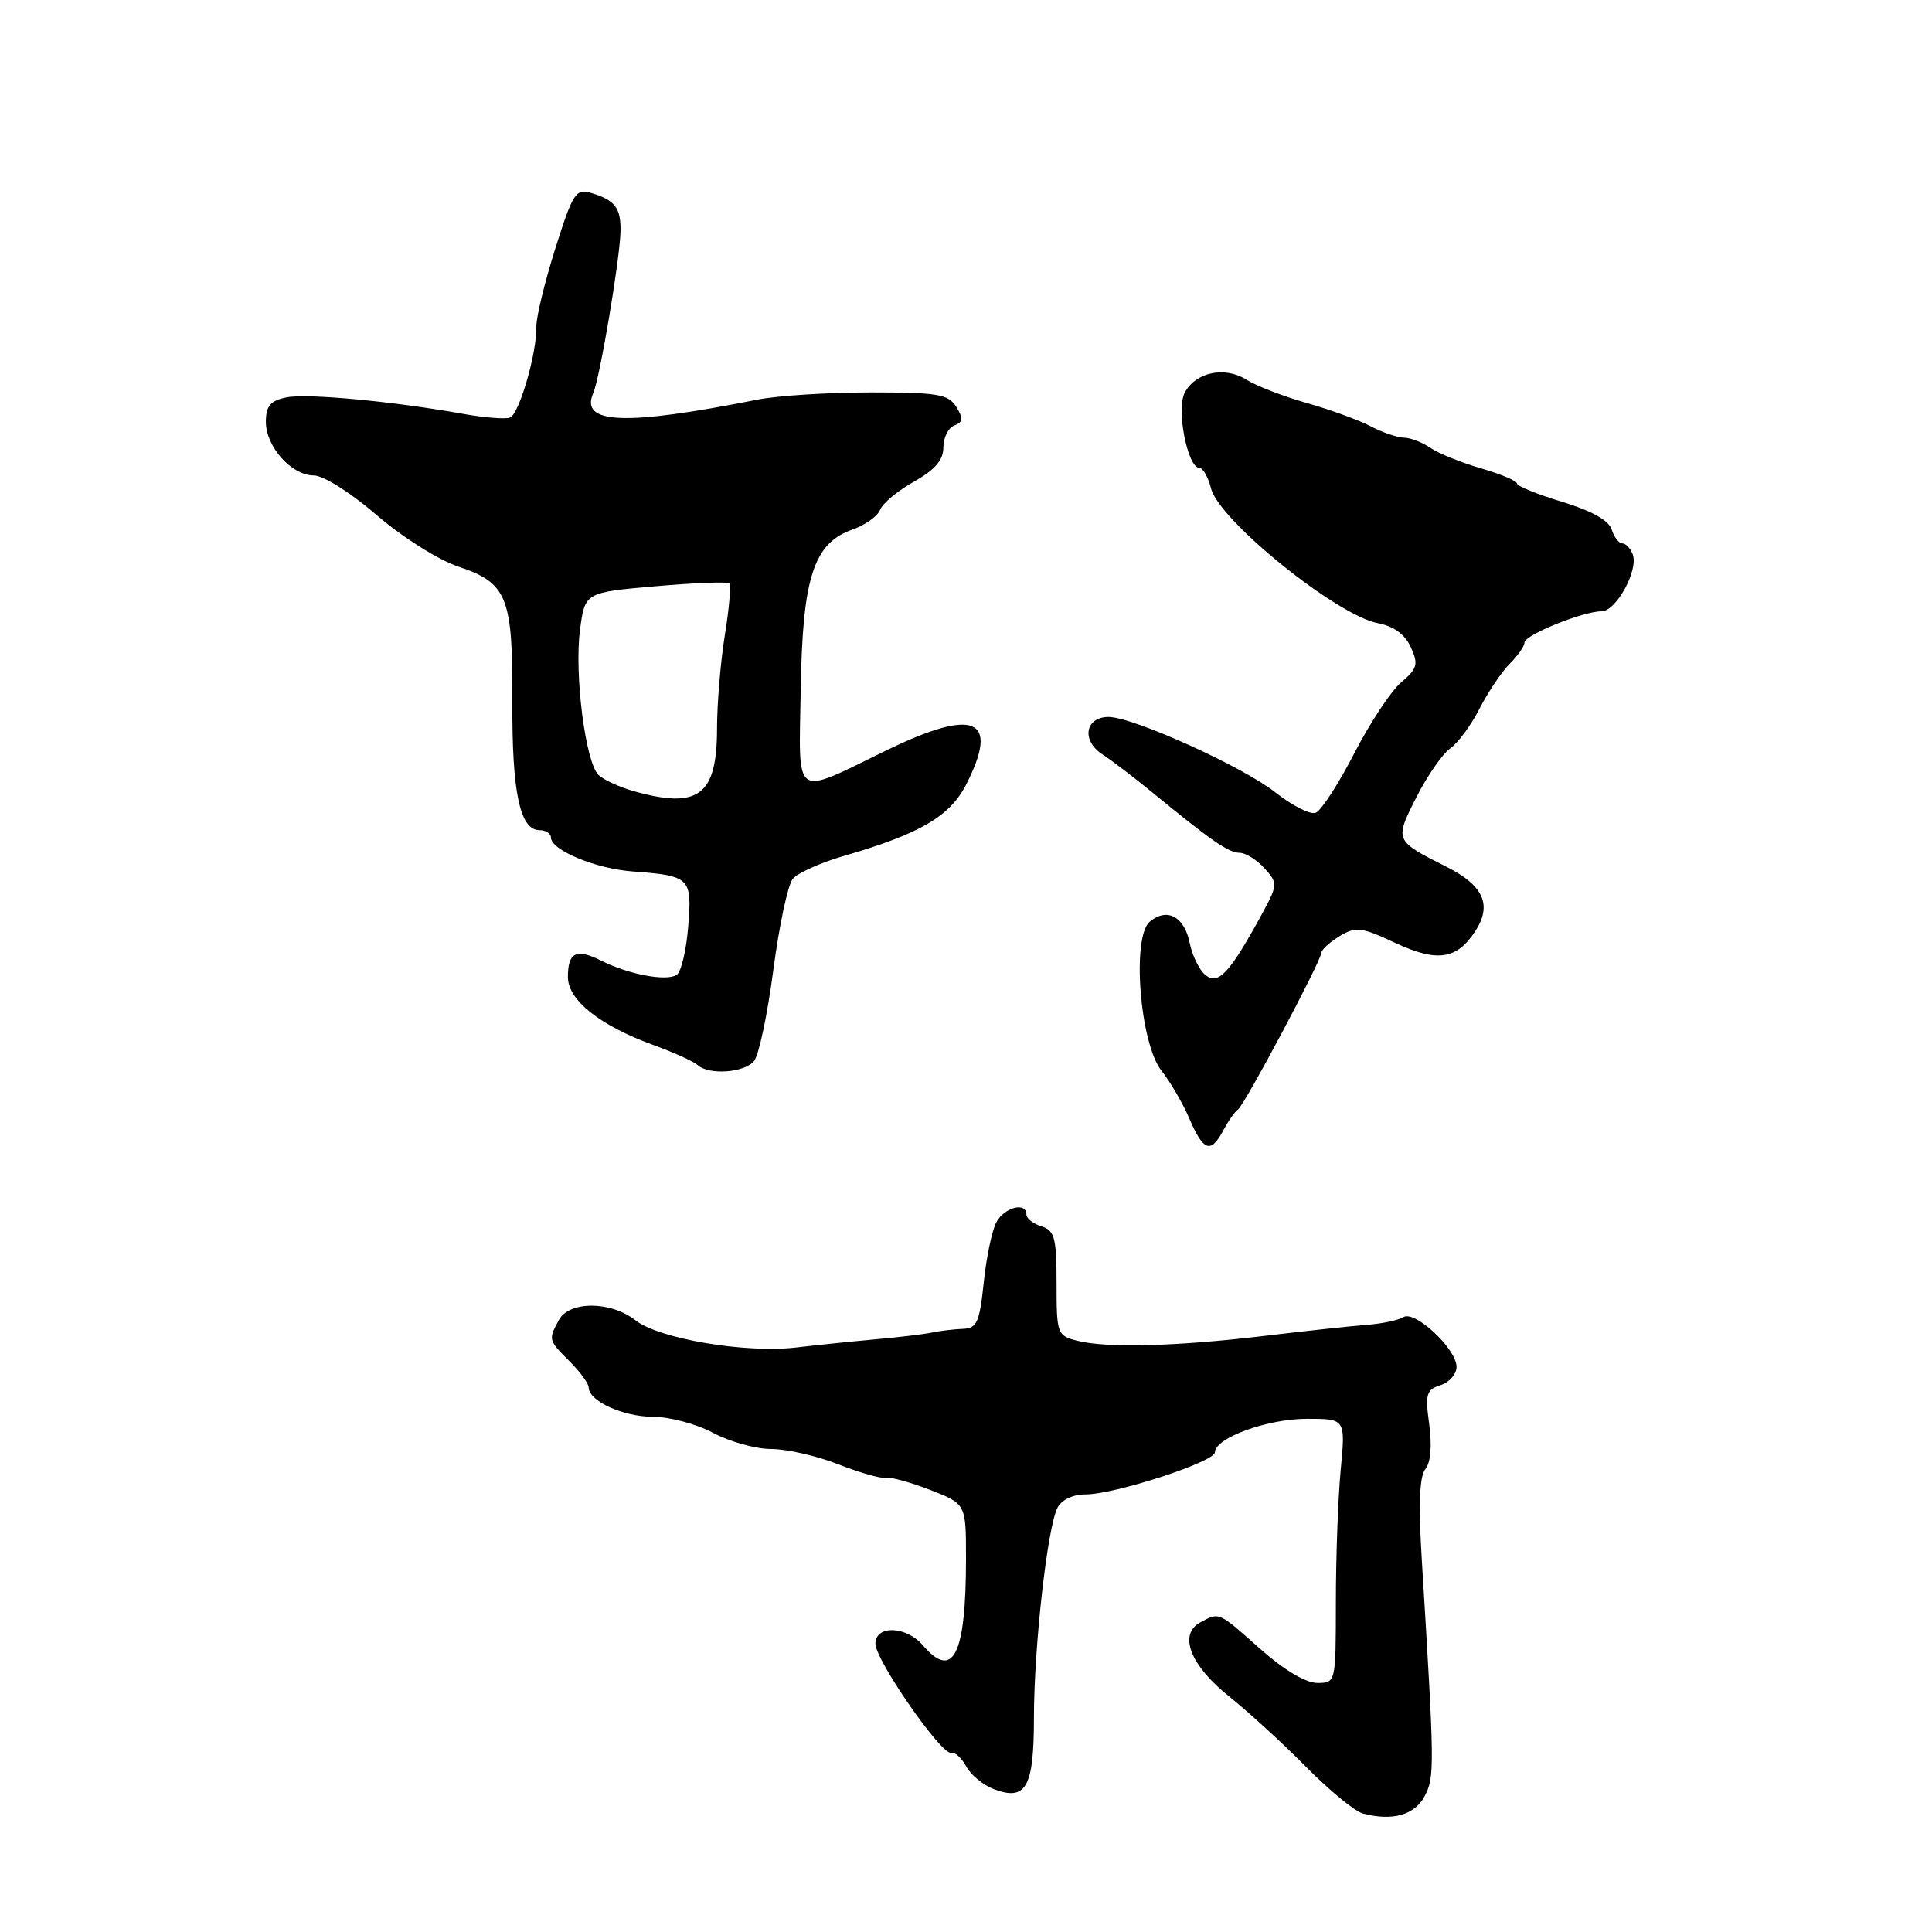 <?xml version="1.0" encoding="UTF-8" standalone="no"?>
<!DOCTYPE svg PUBLIC "-//W3C//DTD SVG 1.1//EN" "http://www.w3.org/Graphics/SVG/1.1/DTD/svg11.dtd" >
<svg xmlns="http://www.w3.org/2000/svg" xmlns:xlink="http://www.w3.org/1999/xlink" version="1.1" viewBox="0 0 256 256">
 <g >
 <path fill="currentColor"
d=" M 188.77 238.00 C 190.11 235.47 190.09 234.20 188.40 206.76 C 187.94 199.34 188.09 195.60 188.87 194.66 C 189.57 193.81 189.76 191.56 189.38 188.75 C 188.83 184.72 188.99 184.14 190.88 183.54 C 192.05 183.17 193.00 182.08 193.00 181.12 C 193.00 178.74 187.49 173.58 185.95 174.53 C 185.28 174.94 183.11 175.40 181.12 175.55 C 179.13 175.70 173.00 176.36 167.50 177.02 C 155.86 178.41 146.64 178.65 142.75 177.66 C 140.08 176.98 140.00 176.75 140.00 170.05 C 140.00 164.01 139.75 163.05 138.00 162.50 C 136.90 162.15 136.00 161.45 136.00 160.93 C 136.00 159.22 133.09 159.97 132.02 161.95 C 131.45 163.03 130.69 166.63 130.35 169.95 C 129.80 175.20 129.44 176.01 127.61 176.08 C 126.45 176.12 124.60 176.34 123.50 176.57 C 122.40 176.80 119.03 177.20 116.00 177.47 C 112.97 177.74 108.25 178.23 105.50 178.55 C 98.83 179.34 87.32 177.40 84.22 174.96 C 80.93 172.37 75.41 172.36 74.04 174.93 C 72.64 177.54 72.65 177.56 75.50 180.41 C 76.87 181.78 78.00 183.33 78.00 183.84 C 78.00 185.64 82.56 187.73 86.51 187.73 C 88.70 187.73 92.29 188.69 94.49 189.86 C 96.68 191.04 100.15 192.00 102.20 192.00 C 104.25 192.00 108.23 192.91 111.06 194.02 C 113.88 195.13 116.71 195.94 117.34 195.81 C 117.98 195.68 120.64 196.41 123.25 197.42 C 128.00 199.27 128.00 199.27 128.00 206.51 C 128.00 219.31 126.30 222.71 122.27 218.00 C 120.08 215.44 116.00 215.31 116.00 217.80 C 116.00 219.99 124.76 232.60 126.04 232.26 C 126.53 232.13 127.43 232.94 128.03 234.06 C 128.63 235.18 130.27 236.53 131.68 237.07 C 135.96 238.69 137.00 236.84 137.00 227.63 C 137.01 218.15 138.79 202.28 140.14 199.75 C 140.68 198.73 142.21 198.01 143.79 198.02 C 147.63 198.04 160.96 193.71 160.98 192.44 C 161.01 190.52 167.95 188.00 173.18 188.00 C 178.29 188.00 178.29 188.00 177.65 194.75 C 177.30 198.46 177.01 206.34 177.01 212.25 C 177.00 223.00 177.00 223.00 174.53 223.00 C 173.03 223.00 170.09 221.25 167.00 218.50 C 161.39 213.52 161.60 213.61 159.07 214.96 C 156.10 216.55 157.70 220.67 162.88 224.80 C 165.42 226.83 170.01 231.03 173.08 234.14 C 176.15 237.25 179.53 240.02 180.58 240.30 C 184.49 241.34 187.45 240.51 188.77 238.00 Z  M 162.11 149.75 C 162.77 148.51 163.64 147.28 164.05 147.00 C 164.90 146.43 175.02 127.41 175.08 126.26 C 175.10 125.84 176.19 124.85 177.50 124.05 C 179.65 122.75 180.37 122.83 184.81 124.91 C 190.40 127.53 193.01 127.16 195.46 123.42 C 197.75 119.93 196.60 117.34 191.68 114.86 C 184.76 111.38 184.77 111.40 187.67 105.65 C 189.11 102.82 191.12 99.91 192.15 99.18 C 193.18 98.46 194.94 96.08 196.05 93.89 C 197.17 91.71 198.96 89.04 200.04 87.96 C 201.12 86.88 202.00 85.61 202.00 85.14 C 202.00 84.14 209.76 81.00 212.21 81.00 C 214.15 81.00 217.14 75.53 216.34 73.45 C 216.04 72.65 215.41 72.00 214.96 72.00 C 214.51 72.00 213.87 71.17 213.55 70.15 C 213.17 68.95 210.87 67.67 206.98 66.49 C 203.69 65.50 201.00 64.40 201.00 64.06 C 201.00 63.72 198.86 62.82 196.25 62.06 C 193.64 61.31 190.61 60.08 189.53 59.34 C 188.44 58.60 186.87 58.00 186.03 57.99 C 185.19 57.99 183.20 57.31 181.61 56.48 C 180.02 55.65 176.20 54.26 173.11 53.39 C 170.03 52.51 166.45 51.13 165.16 50.31 C 162.29 48.50 158.44 49.30 156.99 52.02 C 155.83 54.19 157.35 62.00 158.93 62.00 C 159.40 62.00 160.09 63.22 160.47 64.72 C 161.53 68.96 177.14 81.56 182.60 82.58 C 184.69 82.98 186.16 84.05 186.94 85.76 C 187.97 88.03 187.82 88.58 185.66 90.42 C 184.31 91.56 181.51 95.81 179.43 99.85 C 177.35 103.89 175.06 107.42 174.34 107.70 C 173.63 107.97 171.22 106.76 169.00 105.00 C 164.68 101.58 150.13 95.00 146.89 95.00 C 143.80 95.00 143.26 98.10 146.04 99.93 C 147.35 100.79 150.35 103.08 152.69 105.00 C 160.46 111.38 162.80 113.00 164.25 113.00 C 165.04 113.00 166.53 113.92 167.55 115.05 C 169.36 117.06 169.35 117.20 167.02 121.47 C 162.91 128.98 161.40 130.58 159.71 129.18 C 158.90 128.51 157.97 126.60 157.64 124.95 C 156.94 121.45 154.65 120.22 152.36 122.12 C 149.92 124.14 151.04 138.30 153.92 141.90 C 155.06 143.33 156.73 146.19 157.61 148.25 C 159.46 152.57 160.45 152.90 162.11 149.75 Z  M 99.91 140.60 C 100.55 139.84 101.70 134.40 102.47 128.53 C 103.24 122.66 104.40 117.22 105.05 116.45 C 105.69 115.67 108.76 114.30 111.86 113.40 C 121.88 110.50 125.87 108.17 128.02 103.96 C 132.50 95.17 129.19 93.73 117.51 99.40 C 104.92 105.52 105.86 106.18 106.10 91.33 C 106.34 76.50 107.81 71.96 112.98 70.16 C 114.65 69.57 116.29 68.40 116.62 67.55 C 116.94 66.70 118.96 65.02 121.11 63.82 C 123.90 62.25 125.00 60.97 125.00 59.28 C 125.00 57.99 125.65 56.69 126.45 56.38 C 127.62 55.93 127.67 55.45 126.71 53.91 C 125.66 52.23 124.28 52.00 115.34 52.00 C 109.74 52.00 102.98 52.43 100.33 52.96 C 82.80 56.45 76.80 56.21 78.61 52.09 C 79.49 50.07 82.13 34.41 82.22 30.69 C 82.29 27.55 81.51 26.53 78.31 25.56 C 76.30 24.96 75.90 25.59 73.57 32.96 C 72.17 37.40 71.05 42.03 71.07 43.26 C 71.15 46.76 68.80 54.86 67.58 55.33 C 66.97 55.56 64.23 55.35 61.49 54.86 C 52.07 53.17 40.71 52.11 37.98 52.65 C 35.84 53.08 35.25 53.77 35.23 55.85 C 35.20 59.16 38.62 63.00 41.59 63.00 C 42.85 63.00 46.48 65.29 49.91 68.25 C 53.34 71.20 58.06 74.18 60.74 75.08 C 67.22 77.24 67.96 79.09 67.89 93.00 C 67.83 104.99 68.89 110.00 71.48 110.00 C 72.31 110.00 73.00 110.44 73.00 110.97 C 73.00 112.65 78.93 115.11 83.82 115.47 C 91.46 116.04 91.72 116.30 91.19 122.79 C 90.94 125.93 90.25 128.81 89.66 129.18 C 88.30 130.06 83.31 129.12 79.72 127.32 C 76.36 125.63 75.25 126.16 75.25 129.46 C 75.25 132.51 79.46 135.87 86.50 138.44 C 89.25 139.44 91.93 140.65 92.45 141.13 C 93.93 142.48 98.63 142.15 99.91 140.60 Z  M 84.00 104.84 C 82.08 104.30 79.96 103.32 79.30 102.68 C 77.57 100.98 76.09 89.35 76.85 83.50 C 77.50 78.50 77.50 78.50 86.85 77.68 C 91.98 77.23 96.39 77.06 96.64 77.30 C 96.88 77.55 96.62 80.62 96.05 84.13 C 95.48 87.63 95.01 93.24 95.01 96.60 C 95.00 105.41 92.55 107.24 84.00 104.84 Z "/>
</g>
</svg>